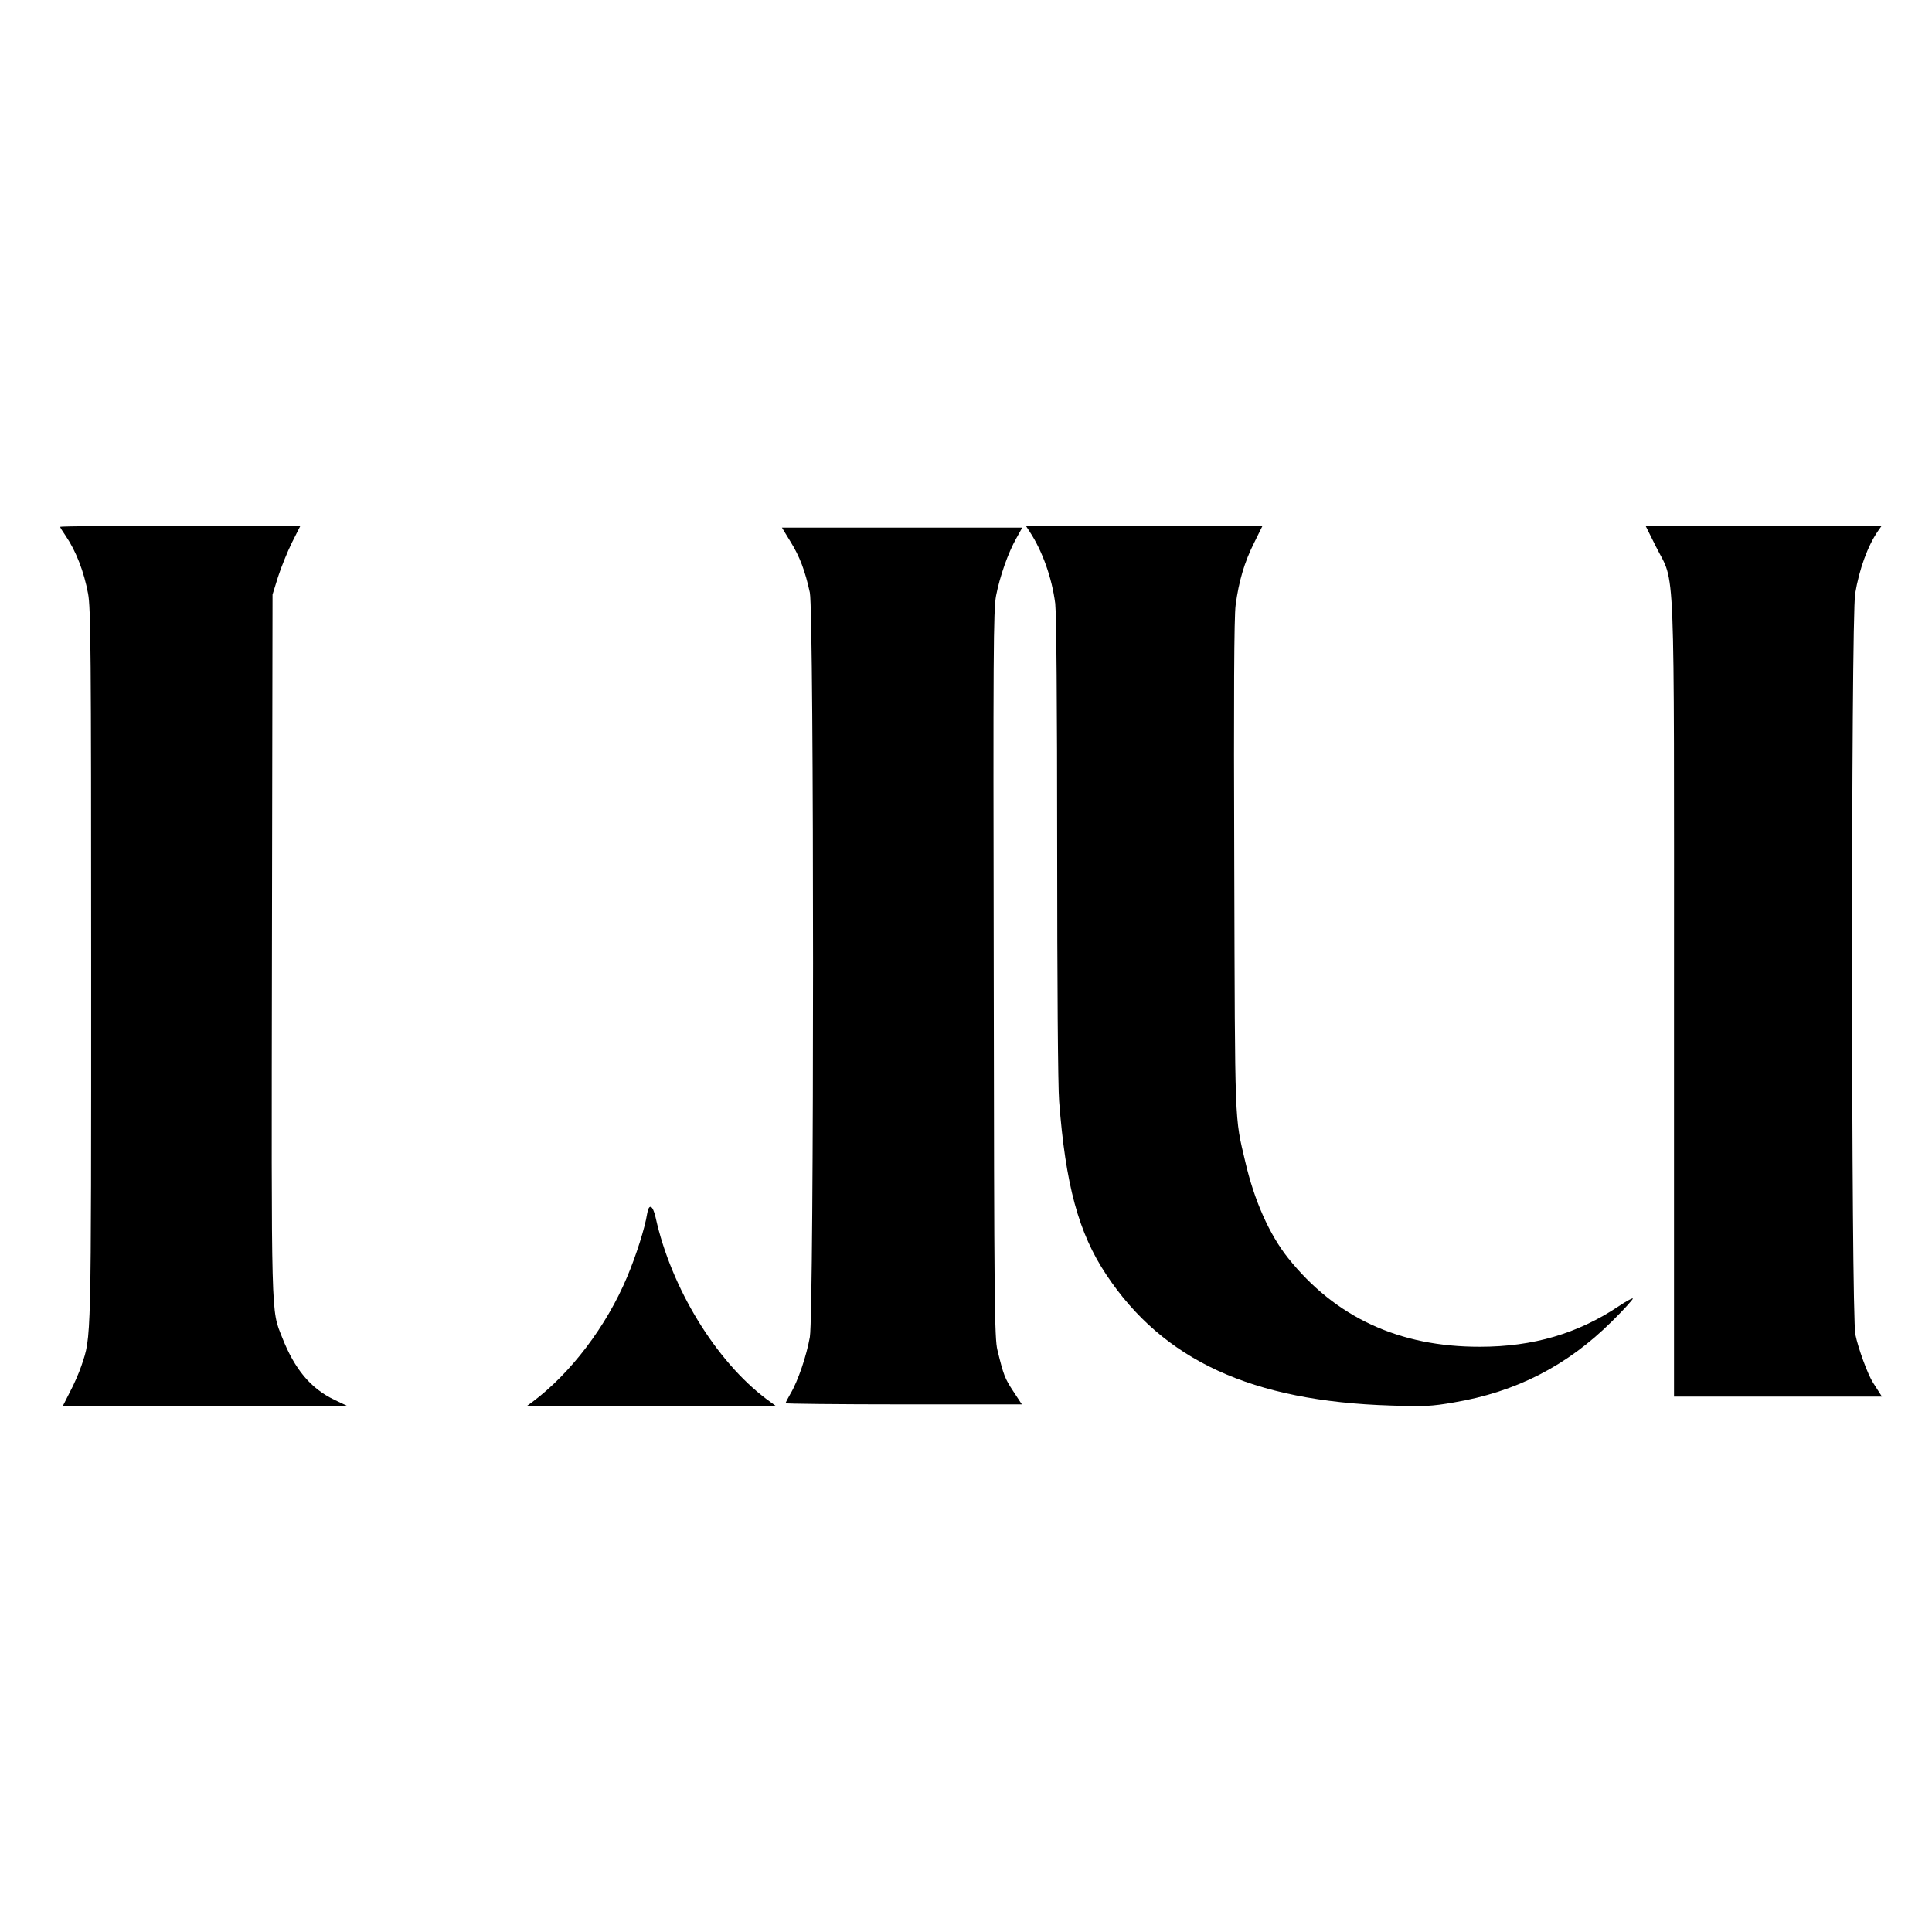 <?xml version="1.0" standalone="no"?>
<!DOCTYPE svg PUBLIC "-//W3C//DTD SVG 20010904//EN"
 "http://www.w3.org/TR/2001/REC-SVG-20010904/DTD/svg10.dtd">
<svg version="1.0" xmlns="http://www.w3.org/2000/svg"
 width="996pt" height="996pt" viewBox="0 0 996 996"
 preserveAspectRatio="xMidYMid meet">

<g transform="translate(0,996) scale(0.1,-0.1)"
fill="#000000" stroke="none">
<path d="M310 7244 c0 -3 13 -24 29 -47 53 -78 94 -184 115 -297 14 -73 16
-296 16 -1919 0 -1970 1 -1908 -50 -2061 -12 -36 -39 -98 -60 -137 l-37 -73
736 0 735 0 -71 34 c-121 58 -204 157 -268 320 -58 148 -56 60 -53 2026 l3
1805 28 90 c16 50 48 129 72 178 l44 87 -619 0 c-341 0 -620 -3 -620 -6z"/>
<path d="M5309 7218 c65 -99 114 -237 131 -369 6 -54 10 -505 10 -1260 0 -683
4 -1230 10 -1305 33 -432 100 -680 243 -895 293 -442 751 -653 1467 -675 172
-6 210 -4 325 16 321 54 584 189 814 417 63 62 111 116 109 119 -3 3 -36 -15
-73 -40 -211 -141 -441 -209 -715 -209 -417 -1 -746 152 -990 458 -96 121
-174 296 -220 495 -56 238 -53 165 -57 1525 -3 879 -1 1286 7 1345 16 122 45
222 96 323 l43 87 -610 0 -611 0 21 -32z"/>
<path d="M8537 7142 c101 -202 93 4 93 -2339 l0 -2043 536 0 536 0 -16 25 c-9
14 -22 35 -30 47 -27 42 -76 175 -91 248 -22 103 -23 3687 -1 3820 21 126 65
247 118 323 l19 27 -609 0 -609 0 54 -108z"/>
<path d="M4075 7168 c48 -77 76 -152 100 -263 22 -106 22 -3710 0 -3838 -17
-96 -61 -227 -100 -292 -14 -24 -25 -46 -25 -49 0 -3 274 -6 609 -6 l609 0
-44 67 c-44 67 -50 82 -82 213 -15 59 -17 250 -19 1935 -3 1665 -2 1879 12
1954 19 98 62 222 105 297 l30 54 -619 0 -620 0 44 -72z"/>
<path d="M3336 3702 c-11 -72 -57 -216 -103 -325 -107 -255 -291 -497 -489
-645 l-29 -21 643 -1 644 0 -49 36 c-262 196 -493 574 -573 937 -15 66 -35 74
-44 19z"/>
</g>
</svg>
